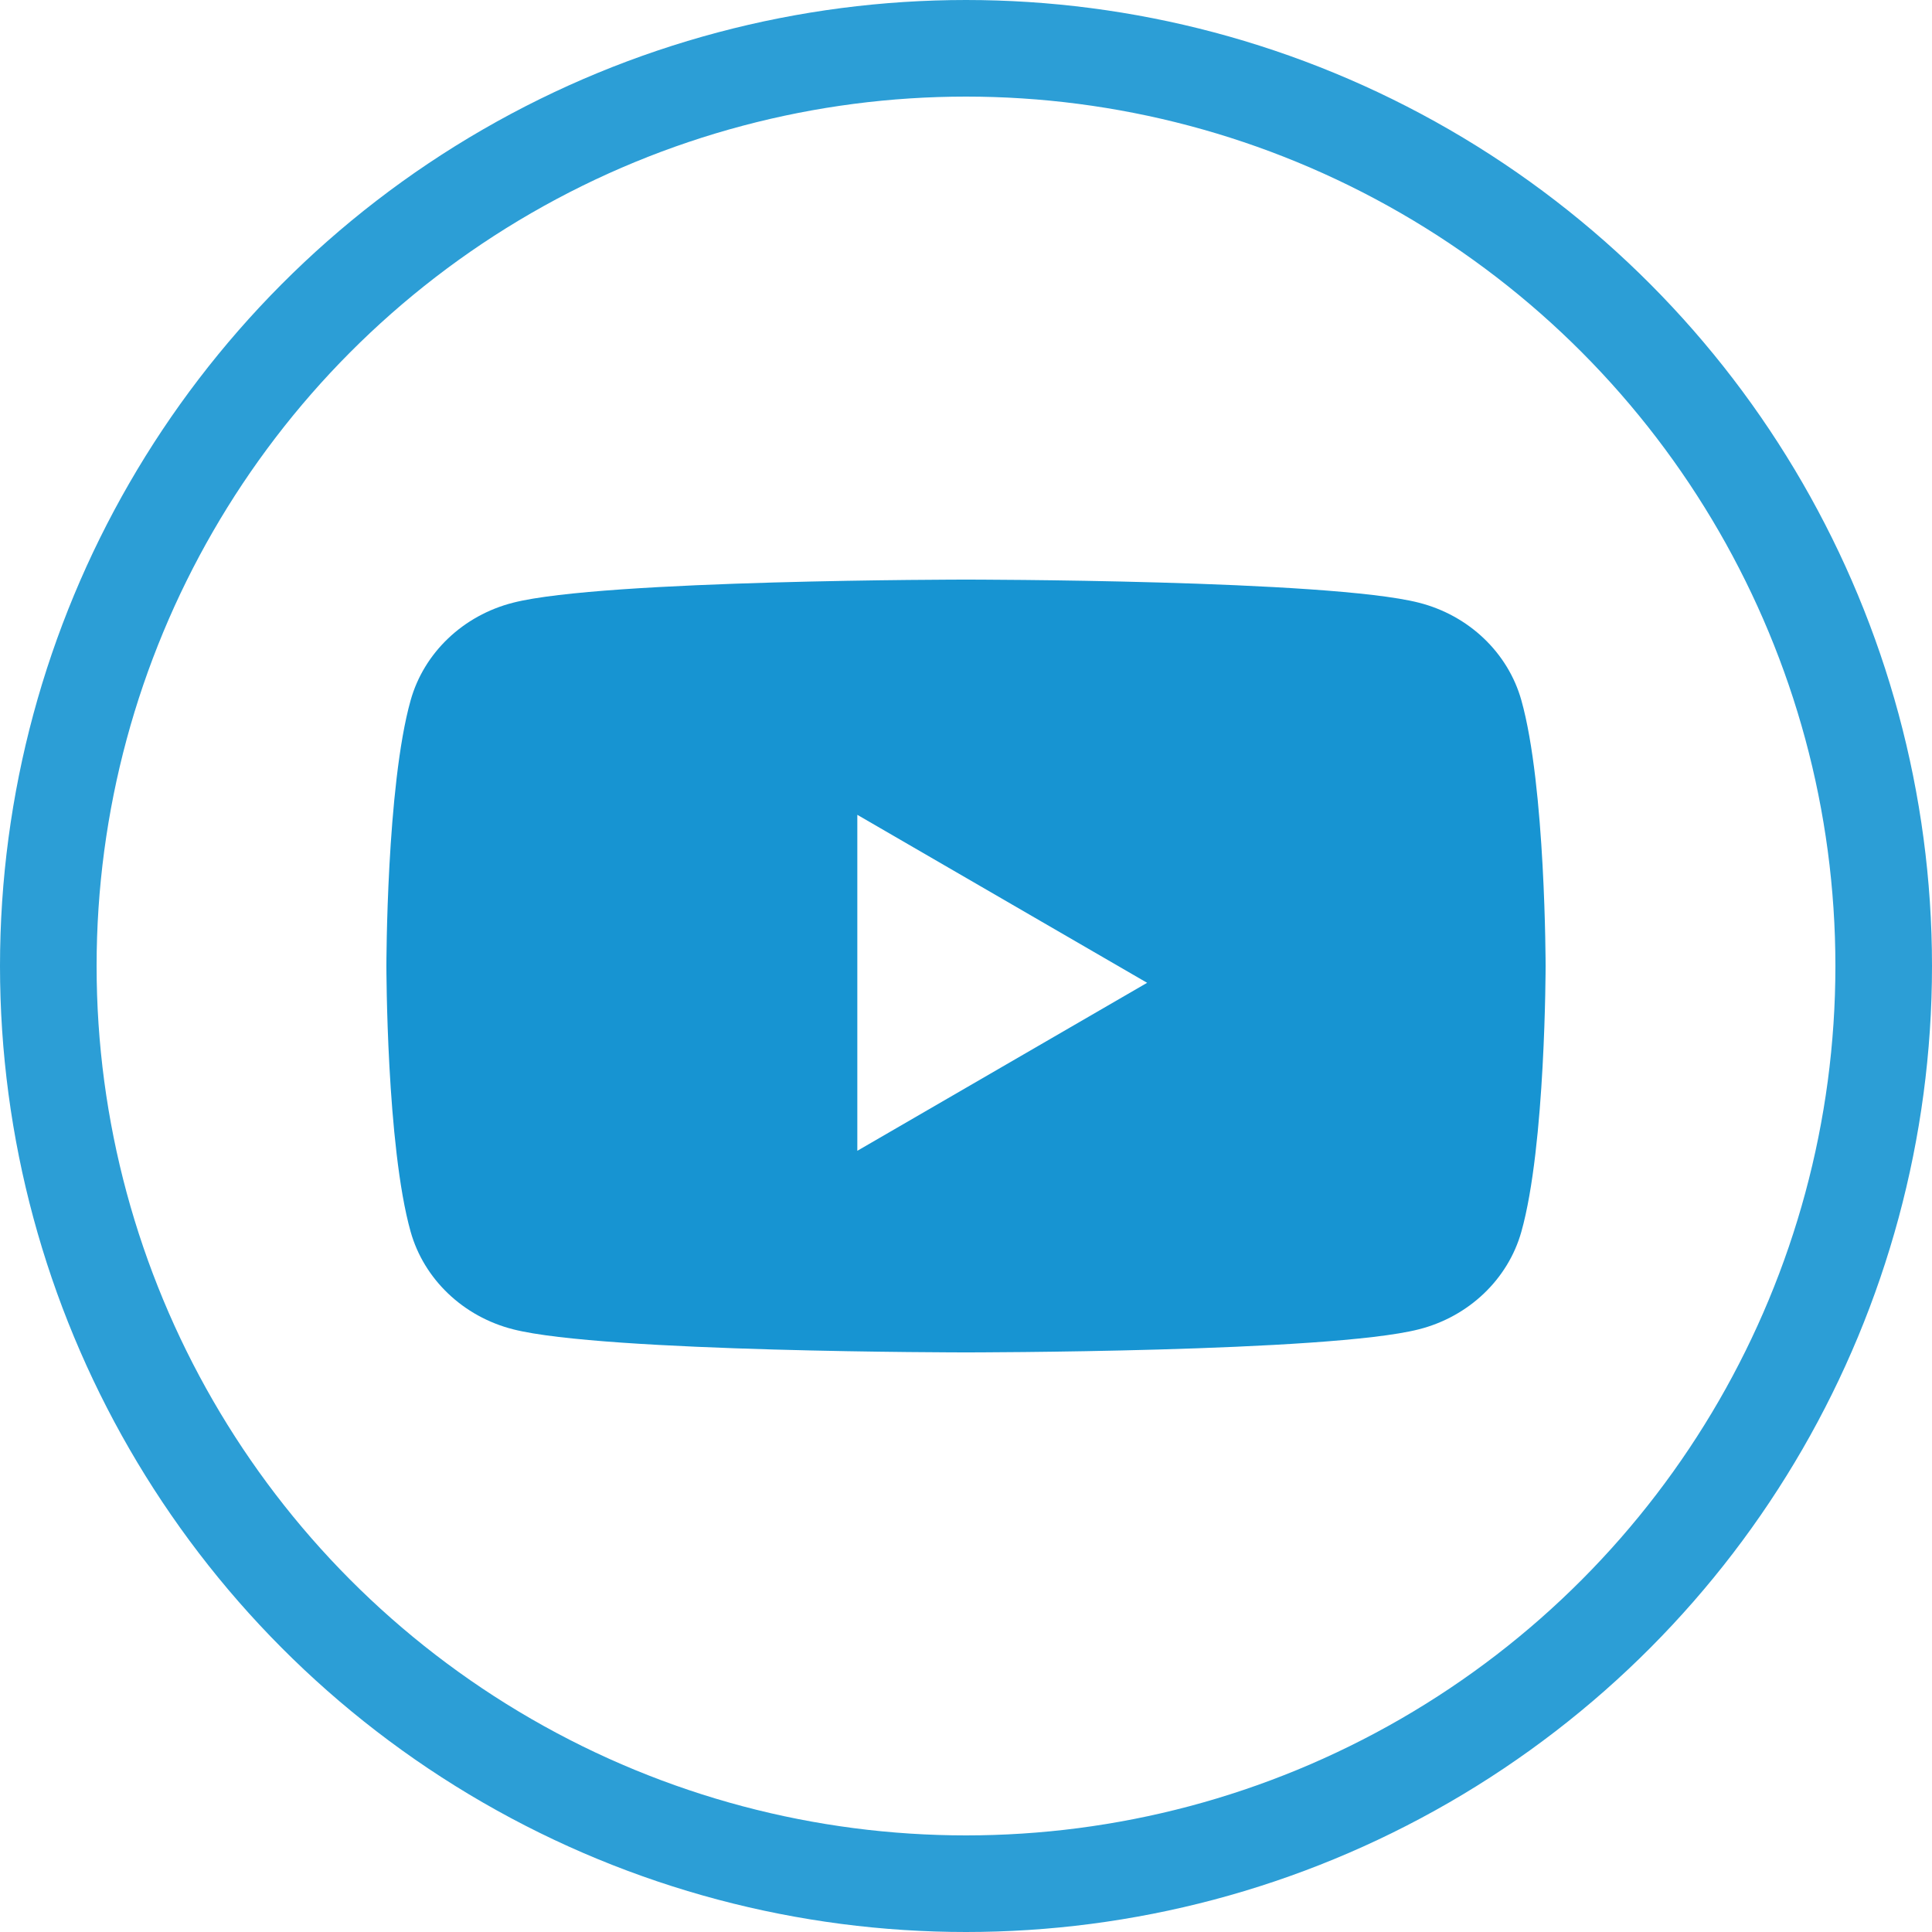 <svg width="20" height="20" viewBox="0 0 20 20" fill="none" xmlns="http://www.w3.org/2000/svg">
<circle cx="10" cy="10" r="9.5" stroke="#2C9ED6"/>
<path fill-rule="evenodd" clip-rule="evenodd" d="M14.688 6.239C15.205 6.37 15.611 6.757 15.749 7.249C16 8.14 16 10 16 10C16 10 16 11.86 15.749 12.751C15.611 13.242 15.205 13.63 14.688 13.761C13.752 14 10 14 10 14C10 14 6.247 14 5.312 13.761C4.795 13.63 4.389 13.242 4.251 12.751C4 11.86 4 10 4 10C4 10 4 8.14 4.251 7.249C4.389 6.757 4.795 6.37 5.312 6.239C6.247 6 10 6 10 6C10 6 13.752 6 14.688 6.239ZM8.875 8.435V11.913L11.875 10.174L8.875 8.435Z" fill="#1794D2"/>
</svg>
